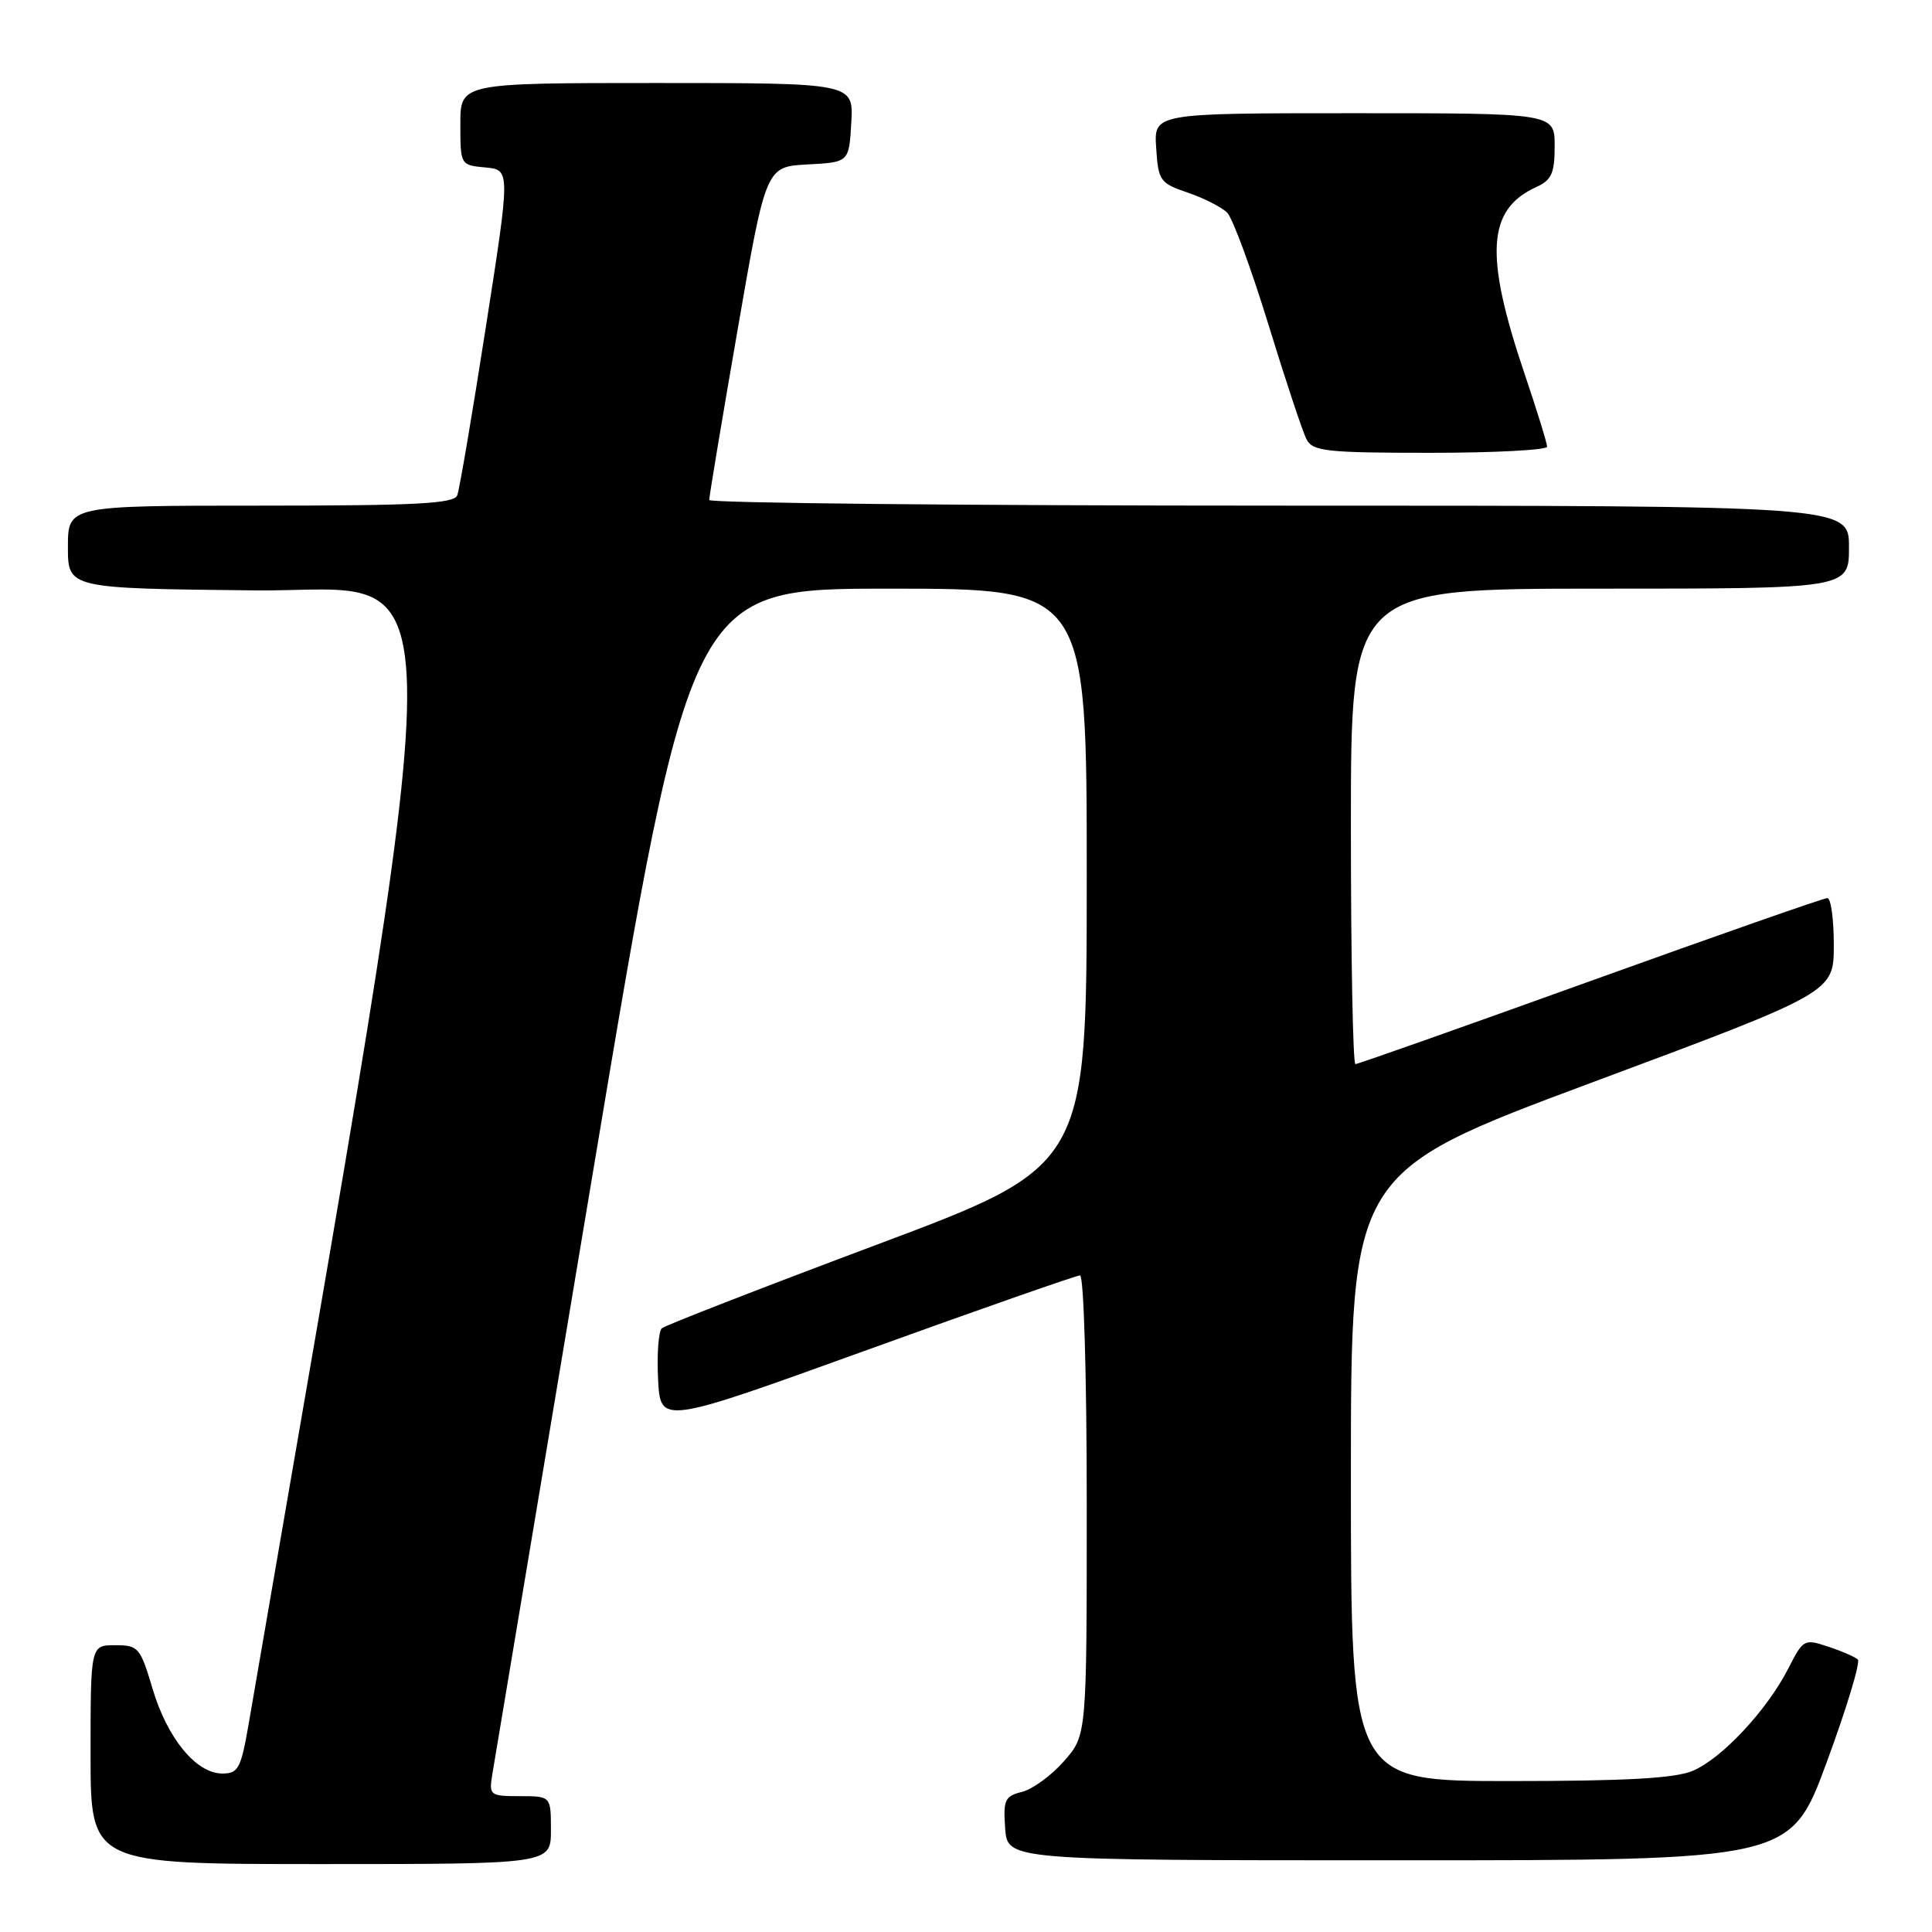 <?xml version="1.0" encoding="UTF-8" standalone="no"?>
<!DOCTYPE svg PUBLIC "-//W3C//DTD SVG 1.1//EN" "http://www.w3.org/Graphics/SVG/1.1/DTD/svg11.dtd" >
<svg xmlns="http://www.w3.org/2000/svg" xmlns:xlink="http://www.w3.org/1999/xlink" version="1.1" viewBox="0 0 256 256">
 <g >
 <path fill="currentColor"
d=" M 73.00 242.50 C 73.00 238.00 73.00 238.00 68.89 238.00 C 64.96 238.00 64.79 237.88 65.21 235.25 C 65.46 233.74 71.47 197.74 78.58 155.25 C 91.50 78.00 91.50 78.00 117.75 78.00 C 144.00 78.00 144.00 78.00 144.00 116.25 C 143.99 154.50 143.99 154.50 116.25 164.90 C 100.99 170.62 88.14 175.62 87.70 176.00 C 87.26 176.39 87.03 179.42 87.20 182.74 C 87.50 188.78 87.50 188.78 114.86 178.89 C 129.91 173.45 142.62 169.00 143.11 169.00 C 143.61 169.00 144.00 182.30 144.00 199.47 C 144.00 229.93 144.00 229.93 140.99 233.36 C 139.33 235.25 136.83 237.08 135.43 237.43 C 133.14 238.00 132.92 238.49 133.19 242.28 C 133.50 246.50 133.50 246.50 185.38 246.50 C 237.26 246.50 237.26 246.50 242.05 233.50 C 244.69 226.35 246.54 220.22 246.17 219.89 C 245.80 219.55 244.04 218.78 242.24 218.19 C 239.07 217.13 238.94 217.20 236.95 221.10 C 234.13 226.62 228.13 233.04 224.28 234.65 C 221.93 235.64 215.41 236.00 200.03 236.00 C 179.00 236.00 179.00 236.00 179.00 195.67 C 179.00 155.34 179.00 155.34 210.99 143.42 C 242.98 131.50 242.98 131.50 242.99 125.25 C 242.99 121.81 242.61 119.00 242.13 119.00 C 241.65 119.00 227.52 123.95 210.72 130.00 C 193.93 136.05 179.93 141.00 179.60 141.00 C 179.27 141.00 179.00 126.83 179.00 109.50 C 179.00 78.00 179.00 78.00 212.00 78.00 C 245.00 78.00 245.00 78.00 245.00 72.50 C 245.00 67.00 245.00 67.00 169.50 67.00 C 127.97 67.00 93.99 66.66 93.98 66.25 C 93.96 65.84 95.65 55.73 97.72 43.79 C 101.48 22.09 101.48 22.09 106.99 21.79 C 112.50 21.50 112.50 21.50 112.80 16.25 C 113.10 11.00 113.10 11.00 87.05 11.00 C 61.00 11.00 61.00 11.00 61.00 16.44 C 61.00 21.87 61.01 21.88 64.32 22.19 C 67.63 22.50 67.63 22.50 64.37 43.38 C 62.58 54.87 60.88 64.88 60.59 65.63 C 60.16 66.74 55.19 67.00 34.53 67.00 C 9.00 67.00 9.00 67.00 9.00 72.48 C 9.00 77.97 9.00 77.97 33.79 78.23 C 60.77 78.52 60.84 66.14 32.98 228.25 C 31.93 234.36 31.59 235.00 29.45 235.00 C 26.00 235.00 22.16 230.33 20.21 223.75 C 18.58 218.28 18.34 218.00 15.25 218.00 C 12.00 218.00 12.00 218.00 12.00 232.50 C 12.00 247.00 12.00 247.00 42.50 247.00 C 73.00 247.00 73.00 247.00 73.00 242.50 Z  M 205.00 59.19 C 205.00 58.74 203.66 54.40 202.02 49.55 C 196.67 33.74 197.05 27.76 203.55 24.79 C 205.60 23.86 206.00 22.97 206.00 19.34 C 206.00 15.00 206.00 15.00 179.45 15.00 C 152.89 15.00 152.89 15.00 153.20 19.60 C 153.48 23.96 153.70 24.27 157.40 25.53 C 159.54 26.26 161.89 27.46 162.61 28.18 C 163.33 28.91 165.79 35.58 168.07 43.00 C 170.35 50.42 172.63 57.29 173.14 58.25 C 173.97 59.80 175.83 60.00 189.54 60.00 C 198.04 60.00 205.00 59.63 205.00 59.19 Z "/>
</g>
</svg>